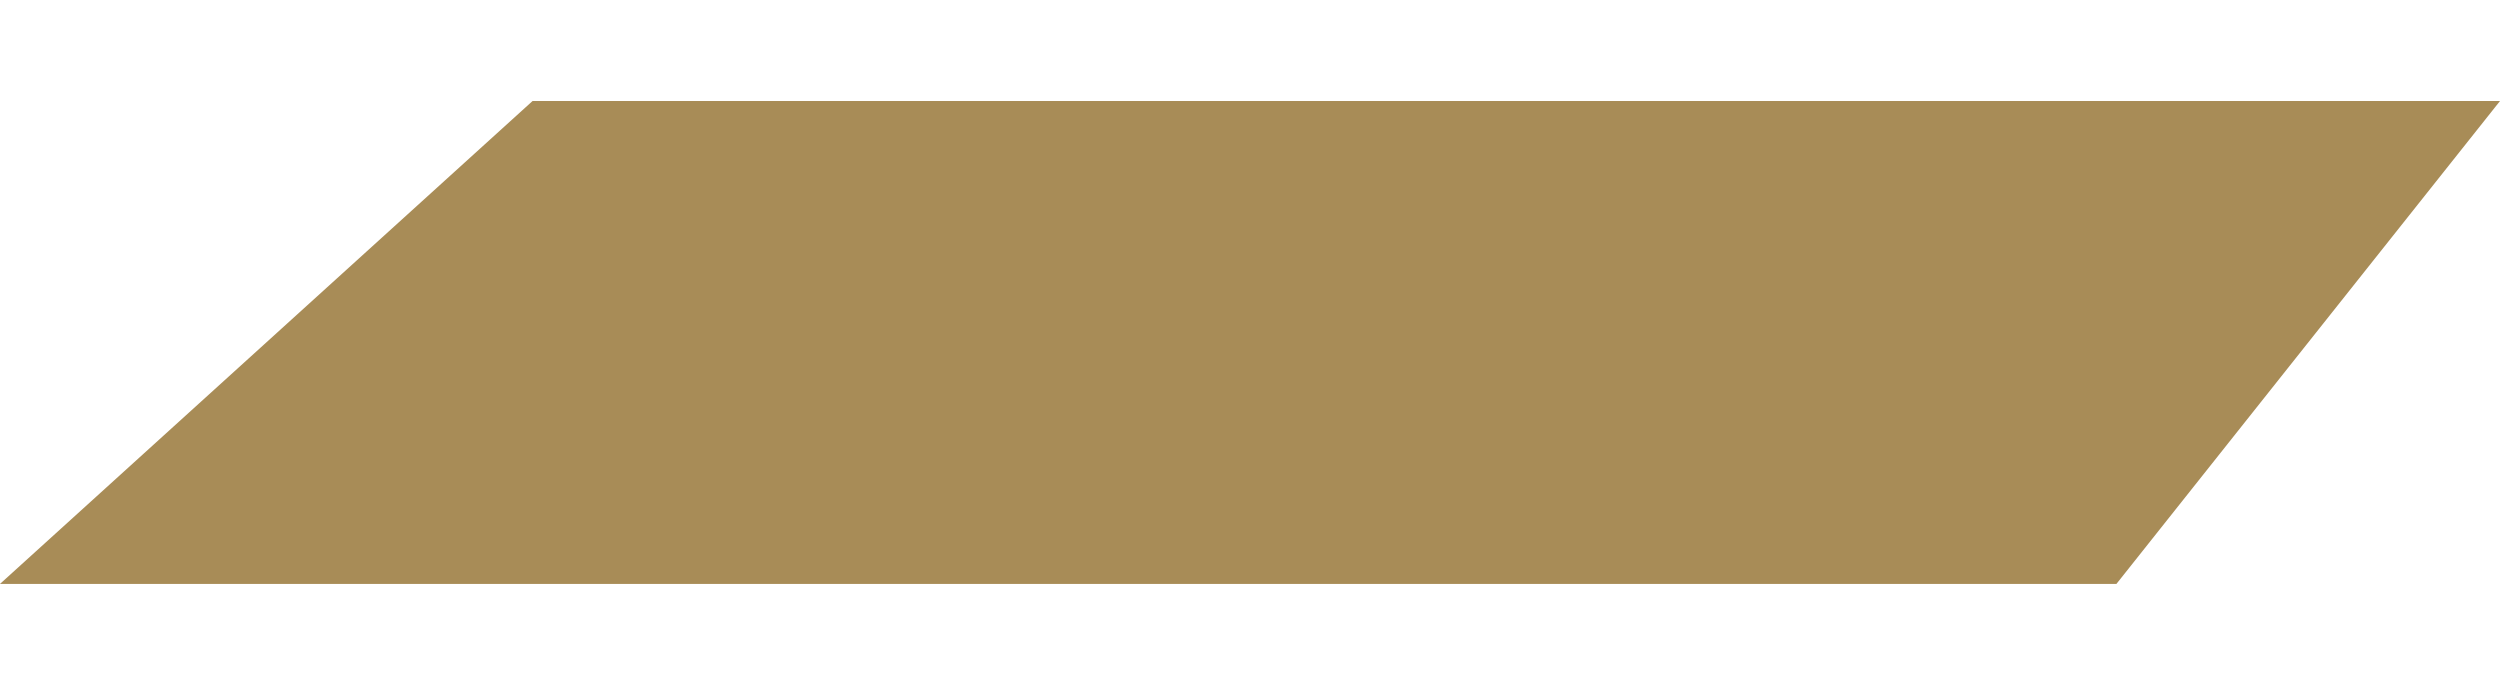 <?xml version="1.0" encoding="UTF-8"?>
<svg xmlns="http://www.w3.org/2000/svg" version="1.1" viewBox="0 0 146 40">
  <defs>
    <style>
      .cls-1 {
        fill: #a88c57;
      }

      .cls-2 {
        fill: #8c744d;
      }
    </style>
  </defs>
  <!-- Generator: Adobe Illustrator 28.7.1, SVG Export Plug-In . SVG Version: 1.2.0 Build 142)  -->
  <g>
    <g id="katman_1">
      <polygon class="cls-1" points="14.1 108 146 108 146 68 36.5 68 11.7 101.1 14.1 108"/>
      <path class="cls-2" d="M25.2,89.6l9.2,17.3.7-.8-6.6-21.1s6.6-8.4,8-10.7c.4-.9,2.2-4.6.7-5.9,0,0,0,0,0,0,0,0,0,0,0,0-1.7-1.1-4.7,1.6-5.5,2.3-1.8,1.9-8,10.7-8,10.7l-22.1-.4-.6,1,19.2,4s-2.9,4.5-4.3,6.9c-1.4,2.4-4.4,8-4.4,8l-6.9.5v.4c0,0,6.3,1.7,6.3,1.7l3.1,4.7h.4s-1.2-6-1.2-6c0,0,4.6-4.4,6.5-6.4,1.9-2,5.4-6,5.4-6Z"/>
      <polygon class="cls-1" points="123.6 34.1 0 34.1 31.1 5.9 146 5.9 123.6 34.1"/>
      <rect class="cls-1" x="-64.3" width="42.1" height="40"/>
    </g>
  </g>
</svg>